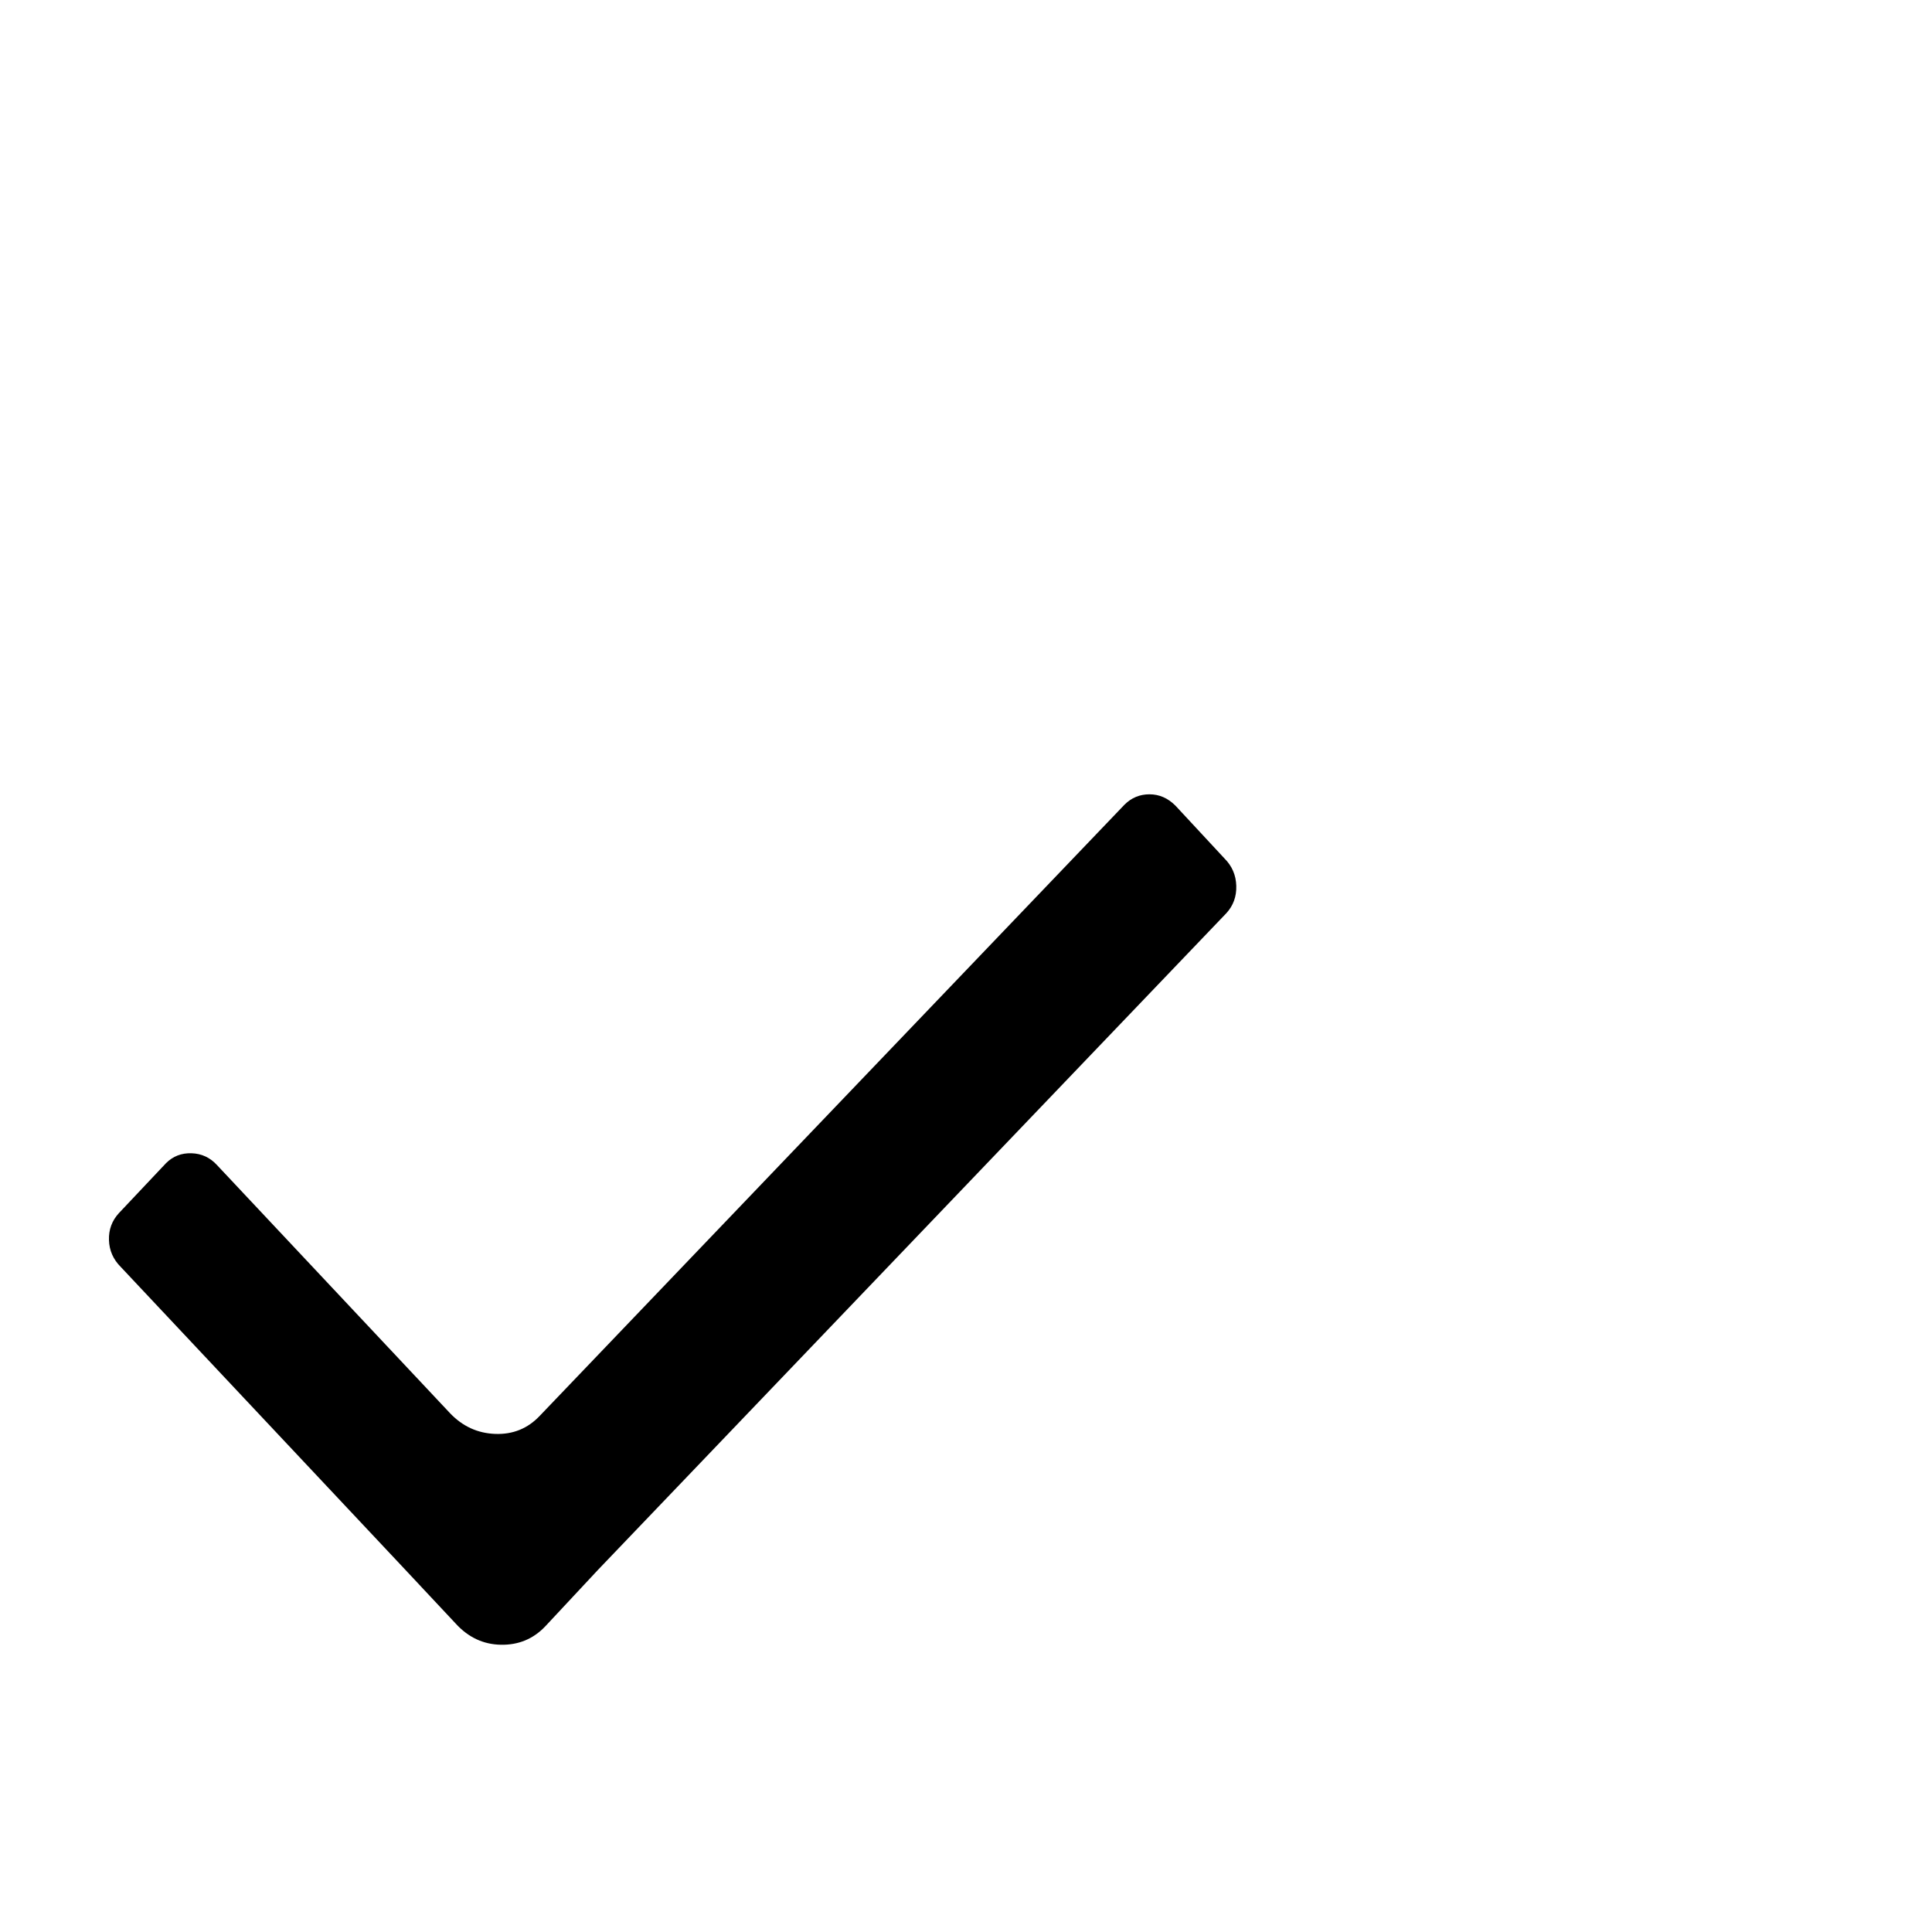<?xml version="1.0" standalone="no"?>
<!DOCTYPE svg PUBLIC "-//W3C//DTD SVG 1.1//EN" "http://www.w3.org/Graphics/SVG/1.1/DTD/svg11.dtd" >
<svg xmlns="http://www.w3.org/2000/svg" xmlns:xlink="http://www.w3.org/1999/xlink" version="1.1" viewBox="0 -410 2048 2048">
  <g transform="matrix(1 0 0 -1 0 1638)">
   <path fill="currentColor"
d="M424 390l-296 315q-12 12 -12.5 28.5t10.5 28.5l50 53q11 11 27 10.5t27 -12.5l247 -263q20 -21 48 -22t47 19l620 648q11 11 26.5 11t27.5 -12l52 -56q12 -12 12.5 -29t-10.5 -29l-666 -696l-56 -60q-19 -20 -47 -19.5t-48 22.5z" />
  </g>

</svg>
